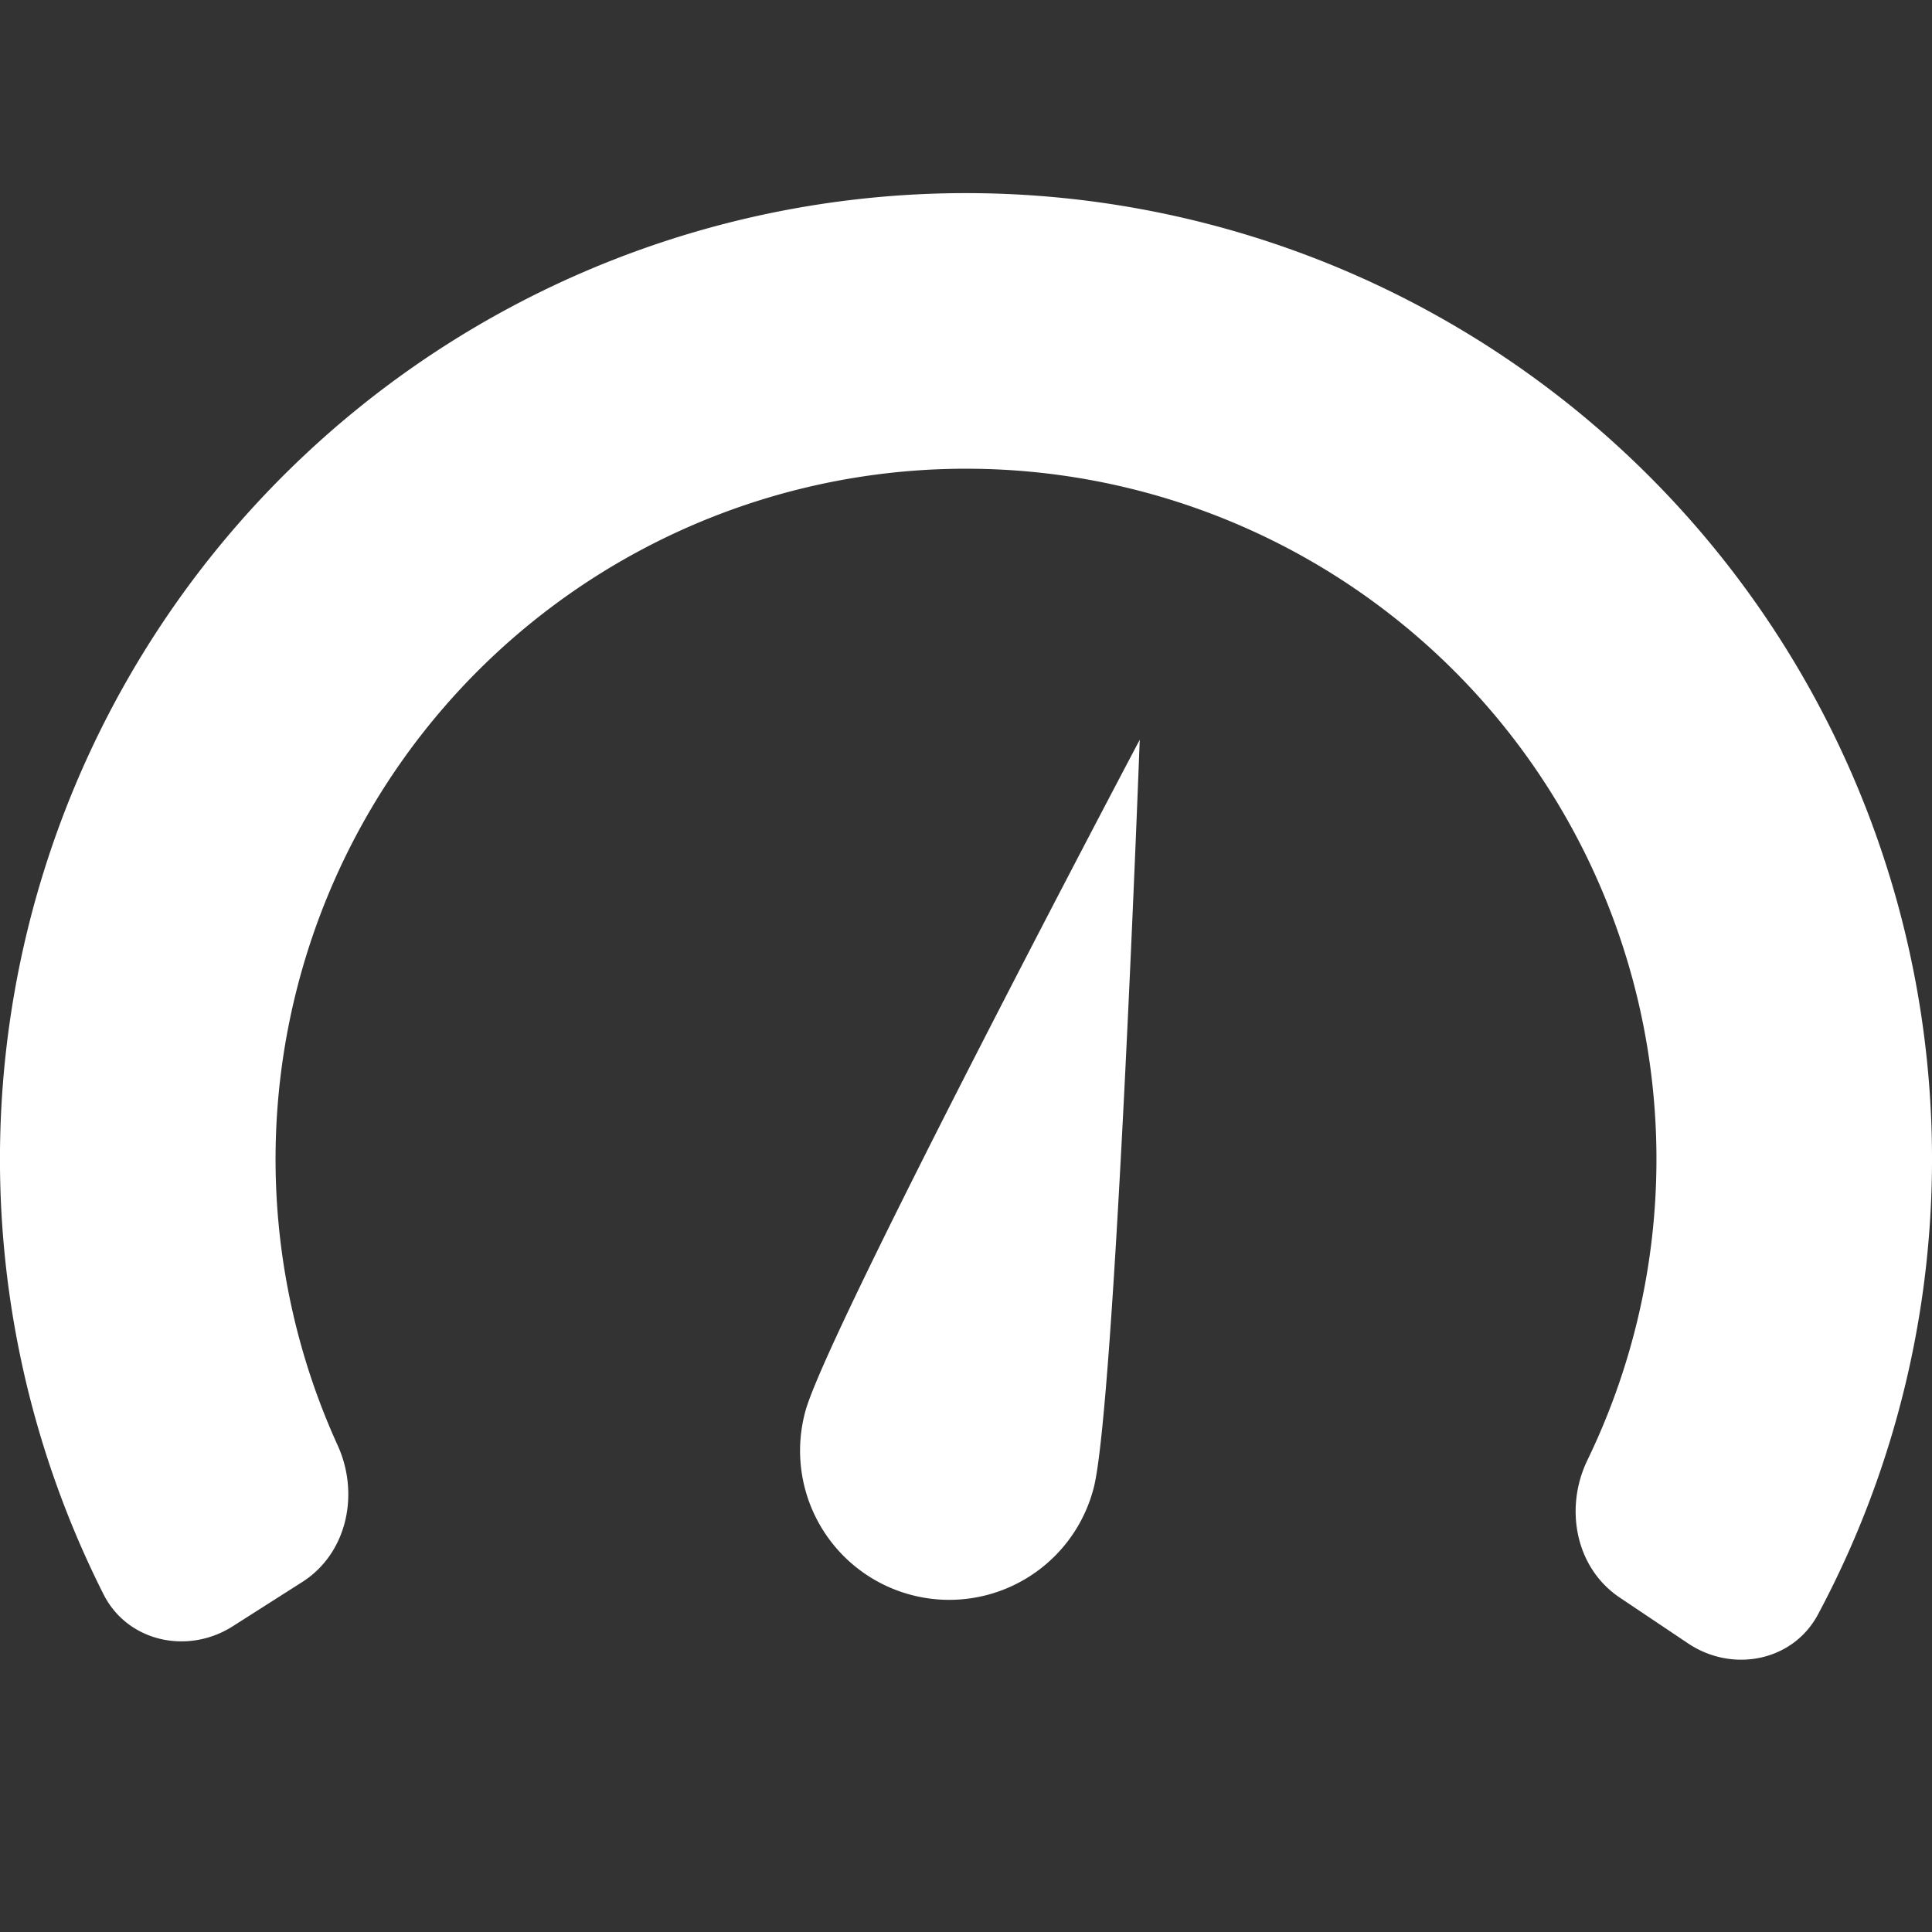 <svg width="80" height="80" fill="none" xmlns="http://www.w3.org/2000/svg"><rect width="100%" height="100%" fill="#333333" stroke="none"/><path d="M69.9 68.05c1.835 1.23 4.34.748 5.38-1.201a40.001 40.001 0 1 0-70.994-.834c.995 1.972 3.488 2.513 5.351 1.326l2.877-1.832c1.863-1.187 2.383-3.651 1.467-5.662a28.59 28.59 0 1 1 51.753.608c-.963 1.988-.501 4.464 1.333 5.695l2.833 1.9Z" fill="#fff"/><path d="M45.281 61.637a6.177 6.177 0 1 1-11.933-3.197c.883-3.295 13.846-27.808 13.846-27.808s-1.03 27.71-1.913 31.005Z" fill="#fff"/></svg>